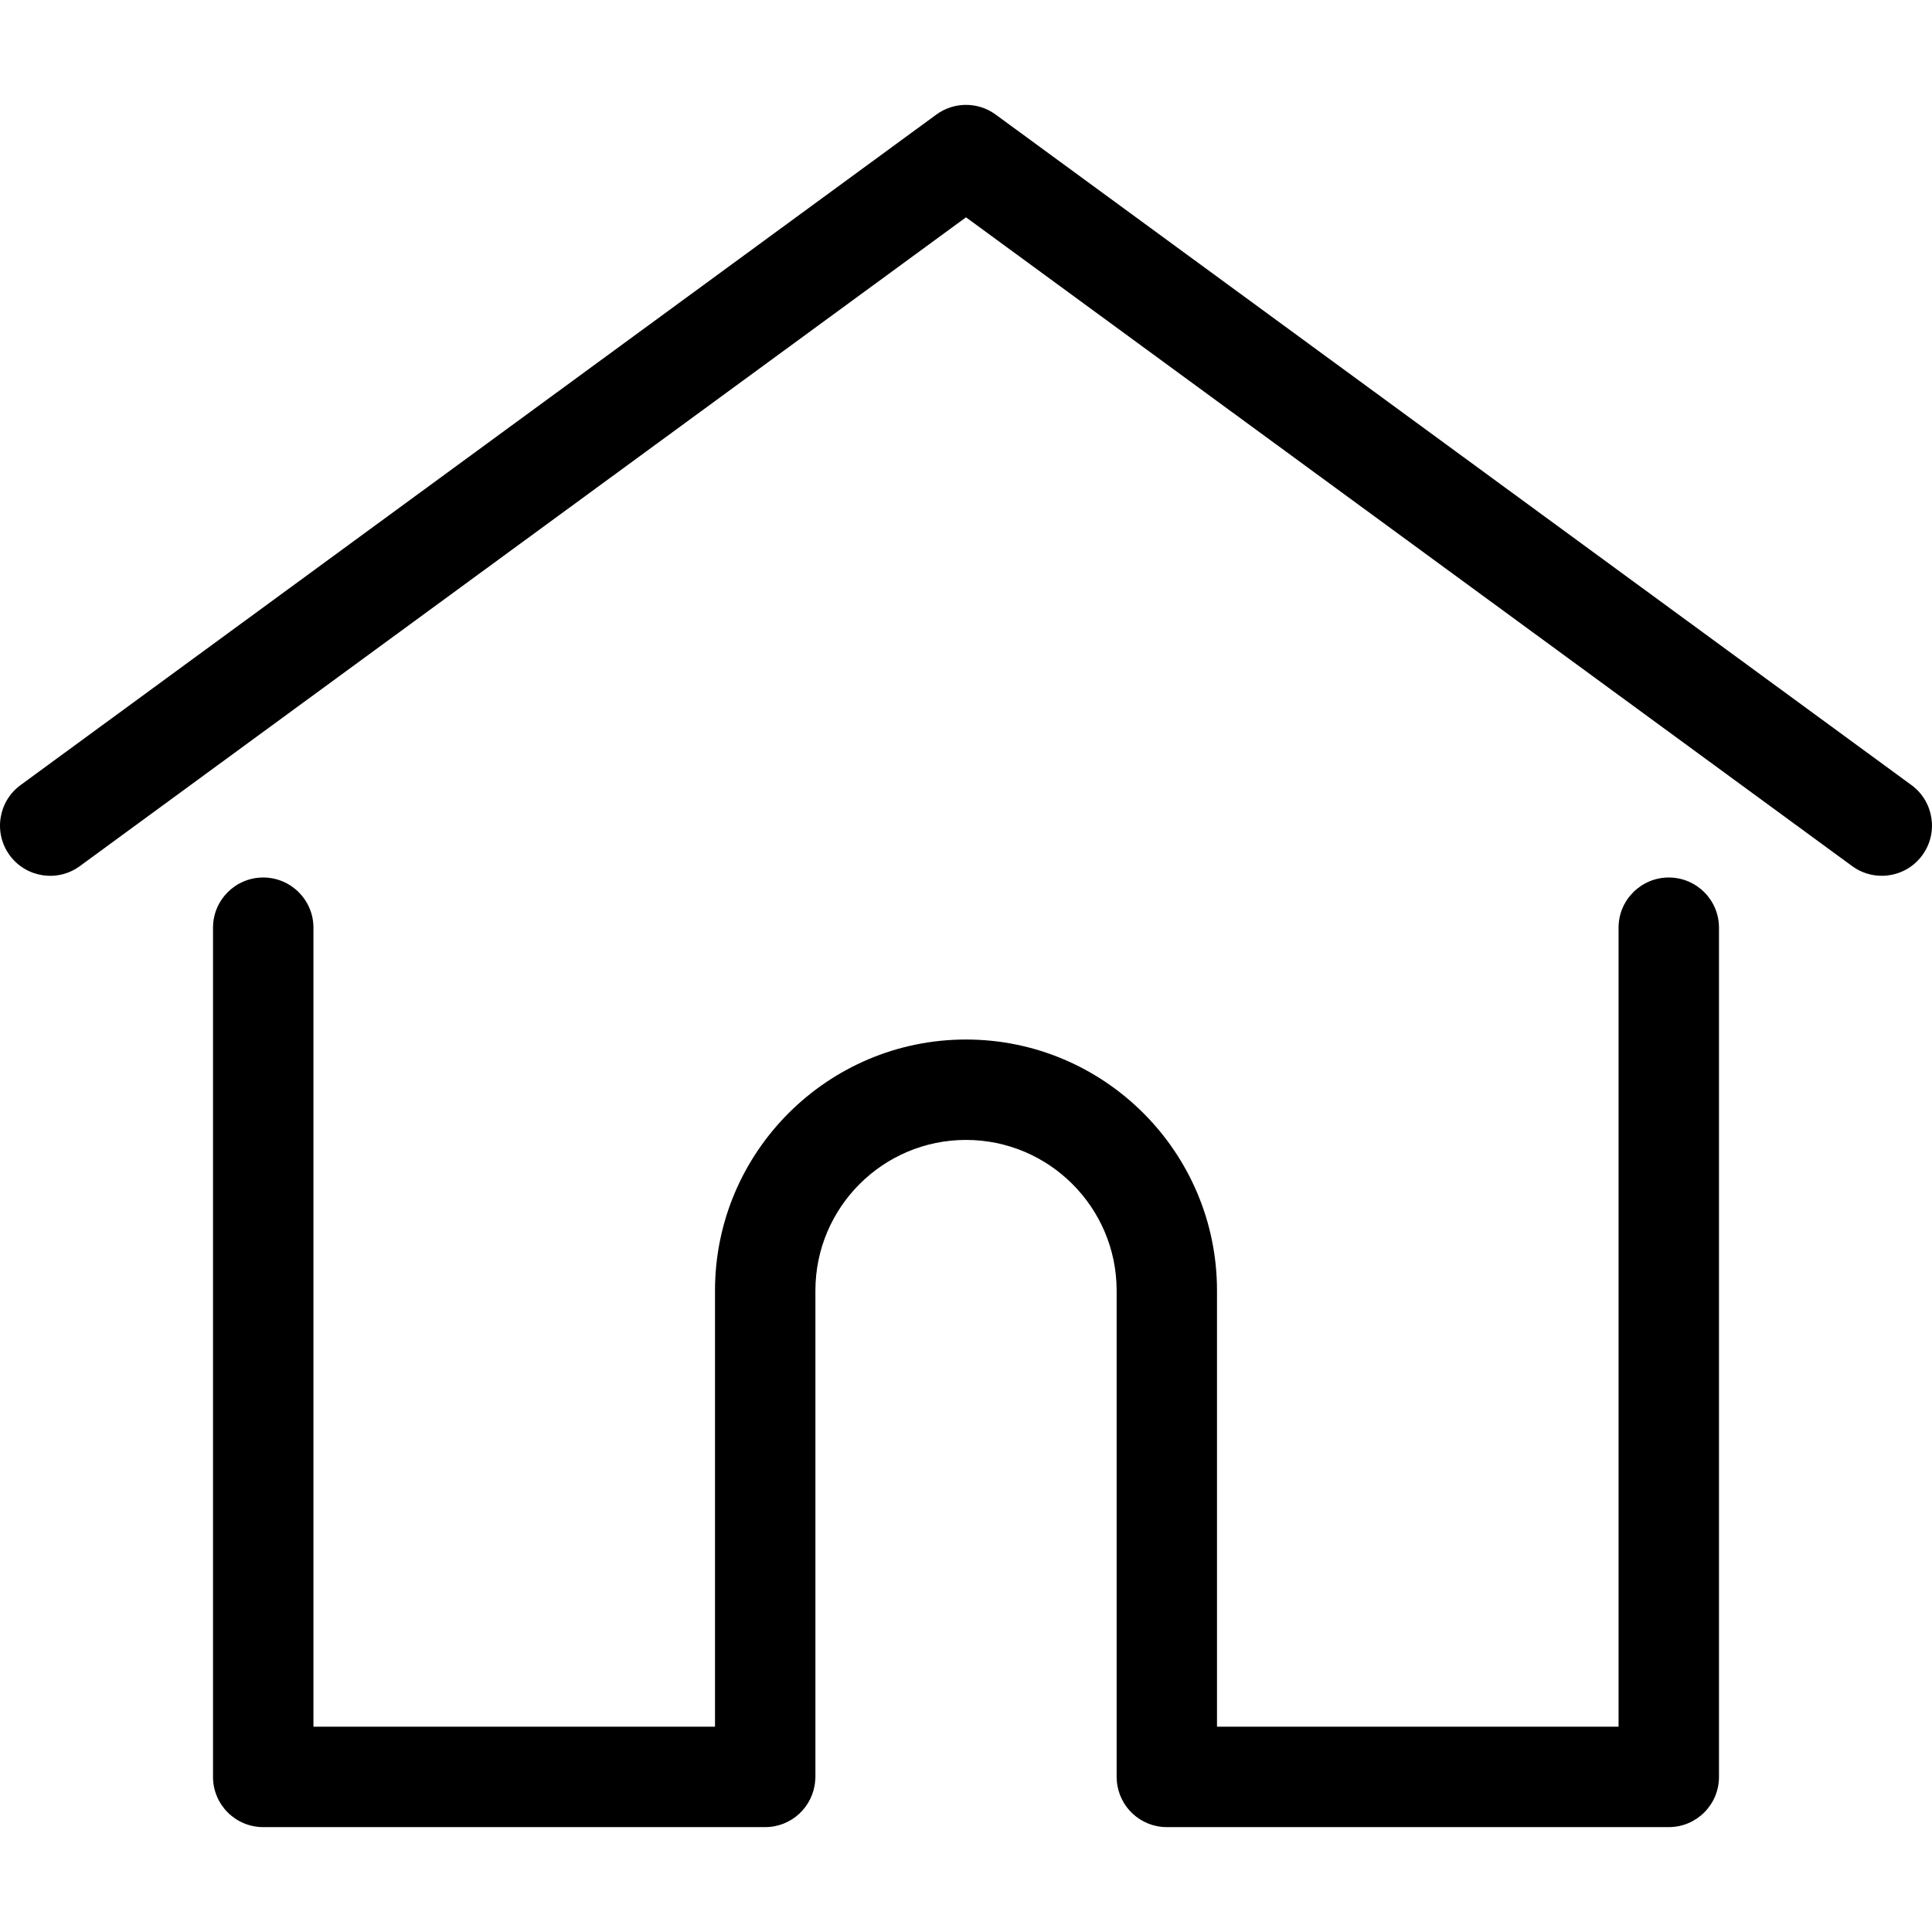<?xml version="1.0" encoding="UTF-8"?>
<svg xmlns="http://www.w3.org/2000/svg" xmlns:xlink="http://www.w3.org/1999/xlink" width="128pt" height="128pt" viewBox="0 0 128 128" version="1.1">
<g id="surface1">
<path style=" stroke:none;fill-rule:nonzero;fill:rgb(0%,0%,0%);fill-opacity:1;" d="M 126.641 52.016 L 65.965 7.59 C 64.793 6.734 63.207 6.734 62.035 7.59 L 1.359 52.016 C -0.121 53.102 -0.441 55.184 0.641 56.664 C 1.727 58.145 3.809 58.469 5.289 57.383 L 64 14.398 L 122.711 57.383 C 123.301 57.816 123.988 58.023 124.672 58.023 C 125.695 58.023 126.707 57.555 127.355 56.664 C 128.441 55.184 128.121 53.102 126.641 52.016 Z M 126.641 52.016 "/>
<path style=" stroke:none;fill-rule:nonzero;fill:rgb(0%,0%,0%);fill-opacity:1;" d="M 110.562 58.137 C 108.727 58.137 107.234 59.625 107.234 61.461 L 107.234 114.398 L 80.629 114.398 L 80.629 85.504 C 80.629 76.332 73.168 68.871 64 68.871 C 54.832 68.871 47.371 76.332 47.371 85.504 L 47.371 114.398 L 20.766 114.398 L 20.766 61.461 C 20.766 59.625 19.273 58.137 17.438 58.137 C 15.602 58.137 14.113 59.625 14.113 61.461 L 14.113 117.727 C 14.113 119.562 15.602 121.051 17.438 121.051 L 50.695 121.051 C 52.445 121.051 53.875 119.699 54.008 117.984 C 54.016 117.906 54.023 117.82 54.023 117.727 L 54.023 85.504 C 54.023 80 58.496 75.523 64 75.523 C 69.504 75.523 73.98 80 73.98 85.504 L 73.98 117.727 C 73.98 117.82 73.984 117.902 73.992 117.98 C 74.121 119.699 75.555 121.051 77.305 121.051 L 110.562 121.051 C 112.398 121.051 113.887 119.562 113.887 117.727 L 113.887 61.461 C 113.887 59.625 112.398 58.137 110.562 58.137 Z M 110.562 58.137 "/>
</g>
</svg>
